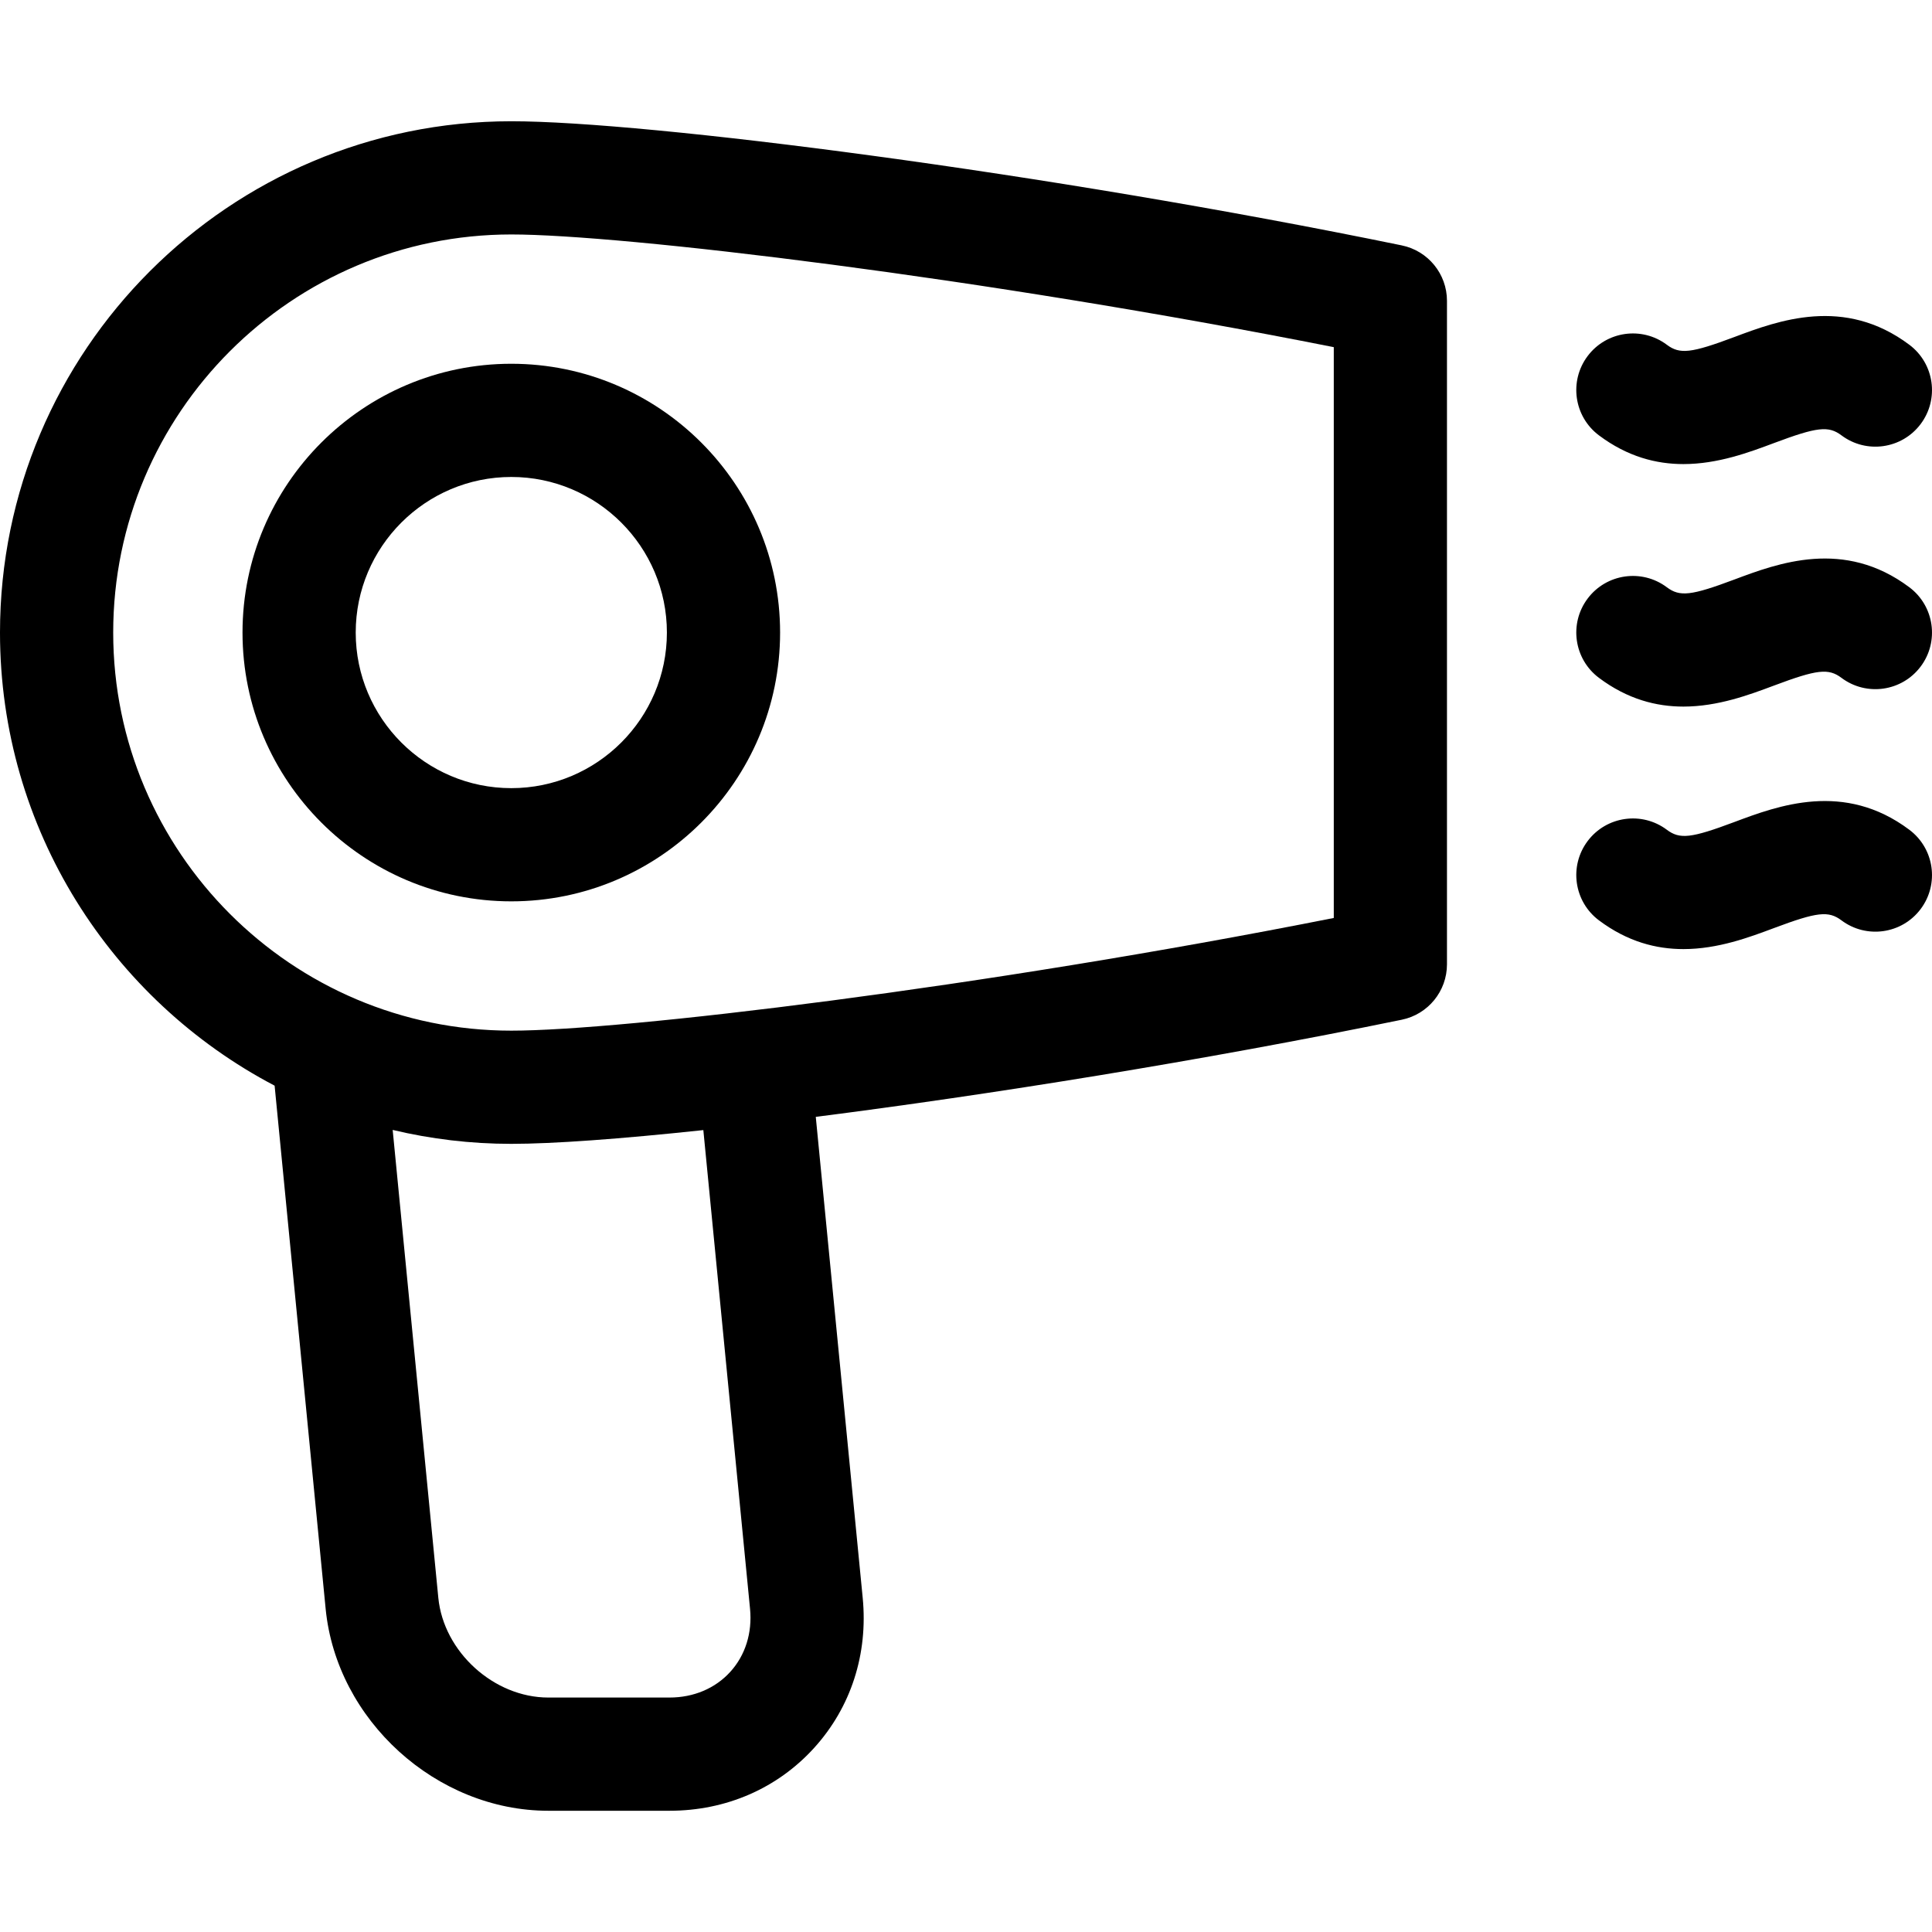 <svg id="Layer_1" enable-background="new 0 0 512.001 512" height="512" viewBox="0 0 512.001 512" width="512" xmlns="http://www.w3.org/2000/svg"><g><path d="m423.733 115.367c7.594 5.695 15.23 7.619 22.393 7.619 9.14 0 17.506-3.137 24.006-5.574 11.421-4.281 14.426-4.625 17.869-2.045 6.628 4.974 16.03 3.628 20.999-3.001 4.971-6.627 3.627-16.029-3.001-20.999-17.285-12.963-34.807-6.394-46.4-2.045-11.416 4.282-14.424 4.628-17.863 2.045-6.628-4.97-16.029-3.627-21.001 2.999-4.971 6.628-3.629 16.03 2.998 21.001z"/><path d="m505.999 155.633c-17.286-12.965-34.807-6.393-46.4-2.044-11.42 4.282-14.424 4.624-17.863 2.045-6.626-4.972-16.029-3.629-21 2.998-4.972 6.627-3.629 16.029 2.998 21 7.593 5.696 15.23 7.622 22.393 7.621 9.141 0 17.507-3.137 24.007-5.574 11.419-4.283 14.425-4.627 17.868-2.046 6.628 4.973 16.03 3.628 20.999-3.001 4.97-6.627 3.626-16.029-3.002-20.999z"/><path d="m505.999 219.9c-17.285-12.964-34.807-6.393-46.4-2.045-11.416 4.281-14.424 4.628-17.863 2.045-6.628-4.97-16.029-3.627-21.001 2.999-4.971 6.628-3.628 16.029 2.999 21.001 7.594 5.695 15.23 7.62 22.393 7.619 9.14 0 17.506-3.137 24.006-5.574 11.421-4.282 14.426-4.625 17.869-2.045 6.628 4.973 16.03 3.627 20.999-3.001 4.97-6.627 3.626-16.029-3.002-20.999z"/><path d="m371.485 65.031c-94.365-19.387-200.105-32.898-235.985-32.898-74.715 0-135.5 60.785-135.5 135.5 0 52.096 29.557 97.411 72.777 120.079l13.524 138.636c2.881 29.511 29.346 53.52 58.995 53.52h32.133c14.97 0 28.583-5.918 38.332-16.665 9.749-10.746 14.318-24.869 12.864-39.768l-12.435-127.456c45.771-5.829 102.325-14.859 155.294-25.742 6.976-1.434 11.981-7.572 11.981-14.693v-175.819c.002-7.121-5.004-13.26-11.98-14.694zm-172.716 361.316c.621 6.369-1.235 12.299-5.226 16.698s-9.714 6.822-16.113 6.822h-32.133c-14.396 0-27.738-12.105-29.138-26.433l-12.097-123.991c10.094 2.407 20.618 3.689 31.438 3.689 11.09 0 28.856-1.292 50.892-3.646zm154.698-183.078c-93.623 18.568-188.807 29.864-217.967 29.864-58.173 0-105.5-47.327-105.5-105.5s47.327-105.5 105.5-105.5c29.157 0 124.339 11.297 217.967 29.866z"/><path d="m64.268 167.633c0 39.278 31.955 71.234 71.232 71.234 39.278 0 71.234-31.956 71.234-71.234 0-39.277-31.956-71.232-71.234-71.232-39.277-.001-71.232 31.954-71.232 71.232zm112.466 0c0 22.736-18.498 41.234-41.234 41.234-22.735 0-41.232-18.498-41.232-41.234 0-22.735 18.497-41.232 41.232-41.232 22.736-.001 41.234 18.496 41.234 41.232z"/></g></svg>